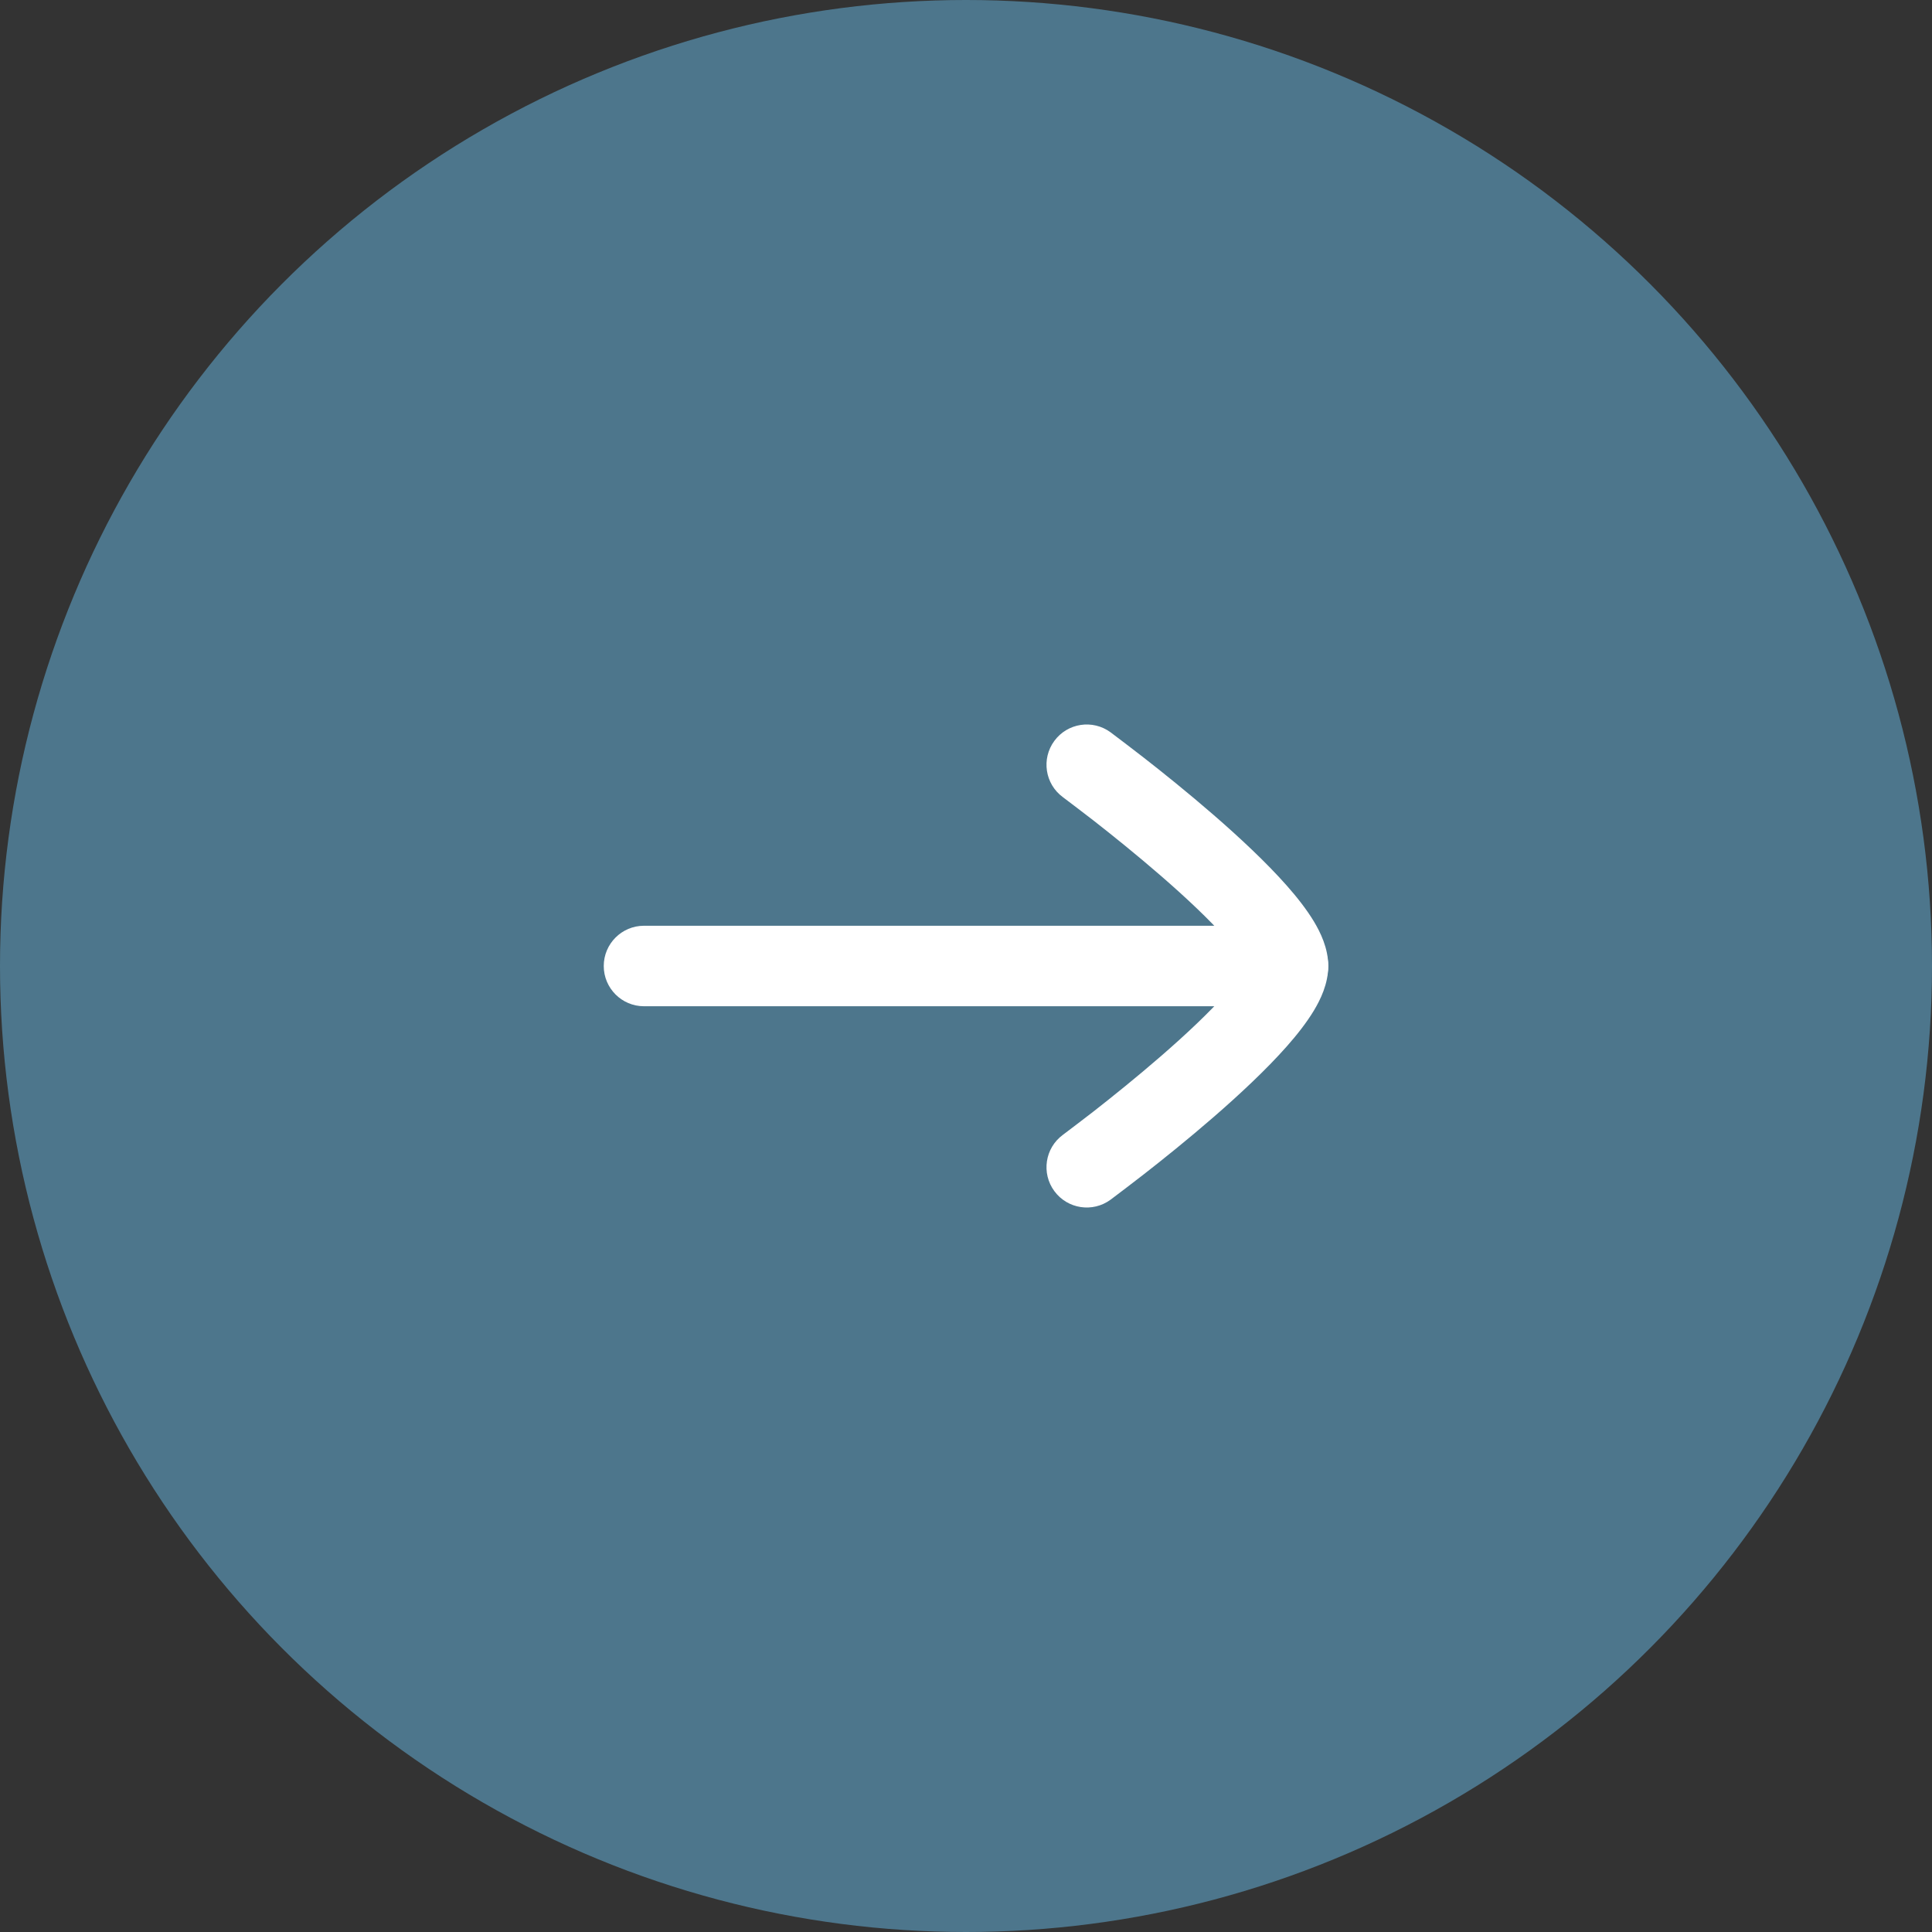 <svg width="48" height="48" viewBox="0 0 48 48" fill="none" xmlns="http://www.w3.org/2000/svg">
<rect x="0" y="0" width="48" height="48" fill="#333333" stroke="none"/>
<circle cx="24" cy="24" r="24" transform="matrix(-1 0 0 1 48 0)" fill="#4D768C"/>
<path fill-rule="evenodd" clip-rule="evenodd" d="M33 24C33 23.448 32.552 23 32 23H16C15.448 23 15 23.448 15 24C15 24.552 15.448 25 16 25H32C32.552 25 33 24.552 33 24Z" fill="white"/>
<path d="M30.972 24C30.879 24.155 30.683 24.433 30.469 24.675C30.044 25.157 29.457 25.707 28.844 26.239C28.237 26.766 27.626 27.256 27.166 27.616C26.936 27.795 26.54 28.094 26.407 28.195C25.962 28.522 25.867 29.148 26.195 29.593C26.522 30.038 27.148 30.133 27.593 29.805L27.597 29.802C27.741 29.693 28.16 29.377 28.396 29.192C28.874 28.82 29.513 28.307 30.156 27.749C30.793 27.196 31.456 26.578 31.968 25.999C32.223 25.711 32.461 25.408 32.642 25.109C32.805 24.838 33 24.443 33 24C33 23.557 32.805 23.162 32.642 22.891C32.461 22.592 32.223 22.289 31.968 22.001C31.456 21.422 30.793 20.804 30.156 20.251C29.513 19.693 28.874 19.18 28.396 18.808C28.16 18.623 27.741 18.307 27.597 18.198L27.593 18.195C27.148 17.867 26.522 17.962 26.195 18.407C25.867 18.852 25.962 19.478 26.407 19.805C26.54 19.906 26.936 20.205 27.166 20.384C27.626 20.744 28.237 21.234 28.844 21.761C29.457 22.293 30.044 22.843 30.469 23.325C30.683 23.567 30.879 23.845 30.972 24Z" fill="white"/>
</svg>
